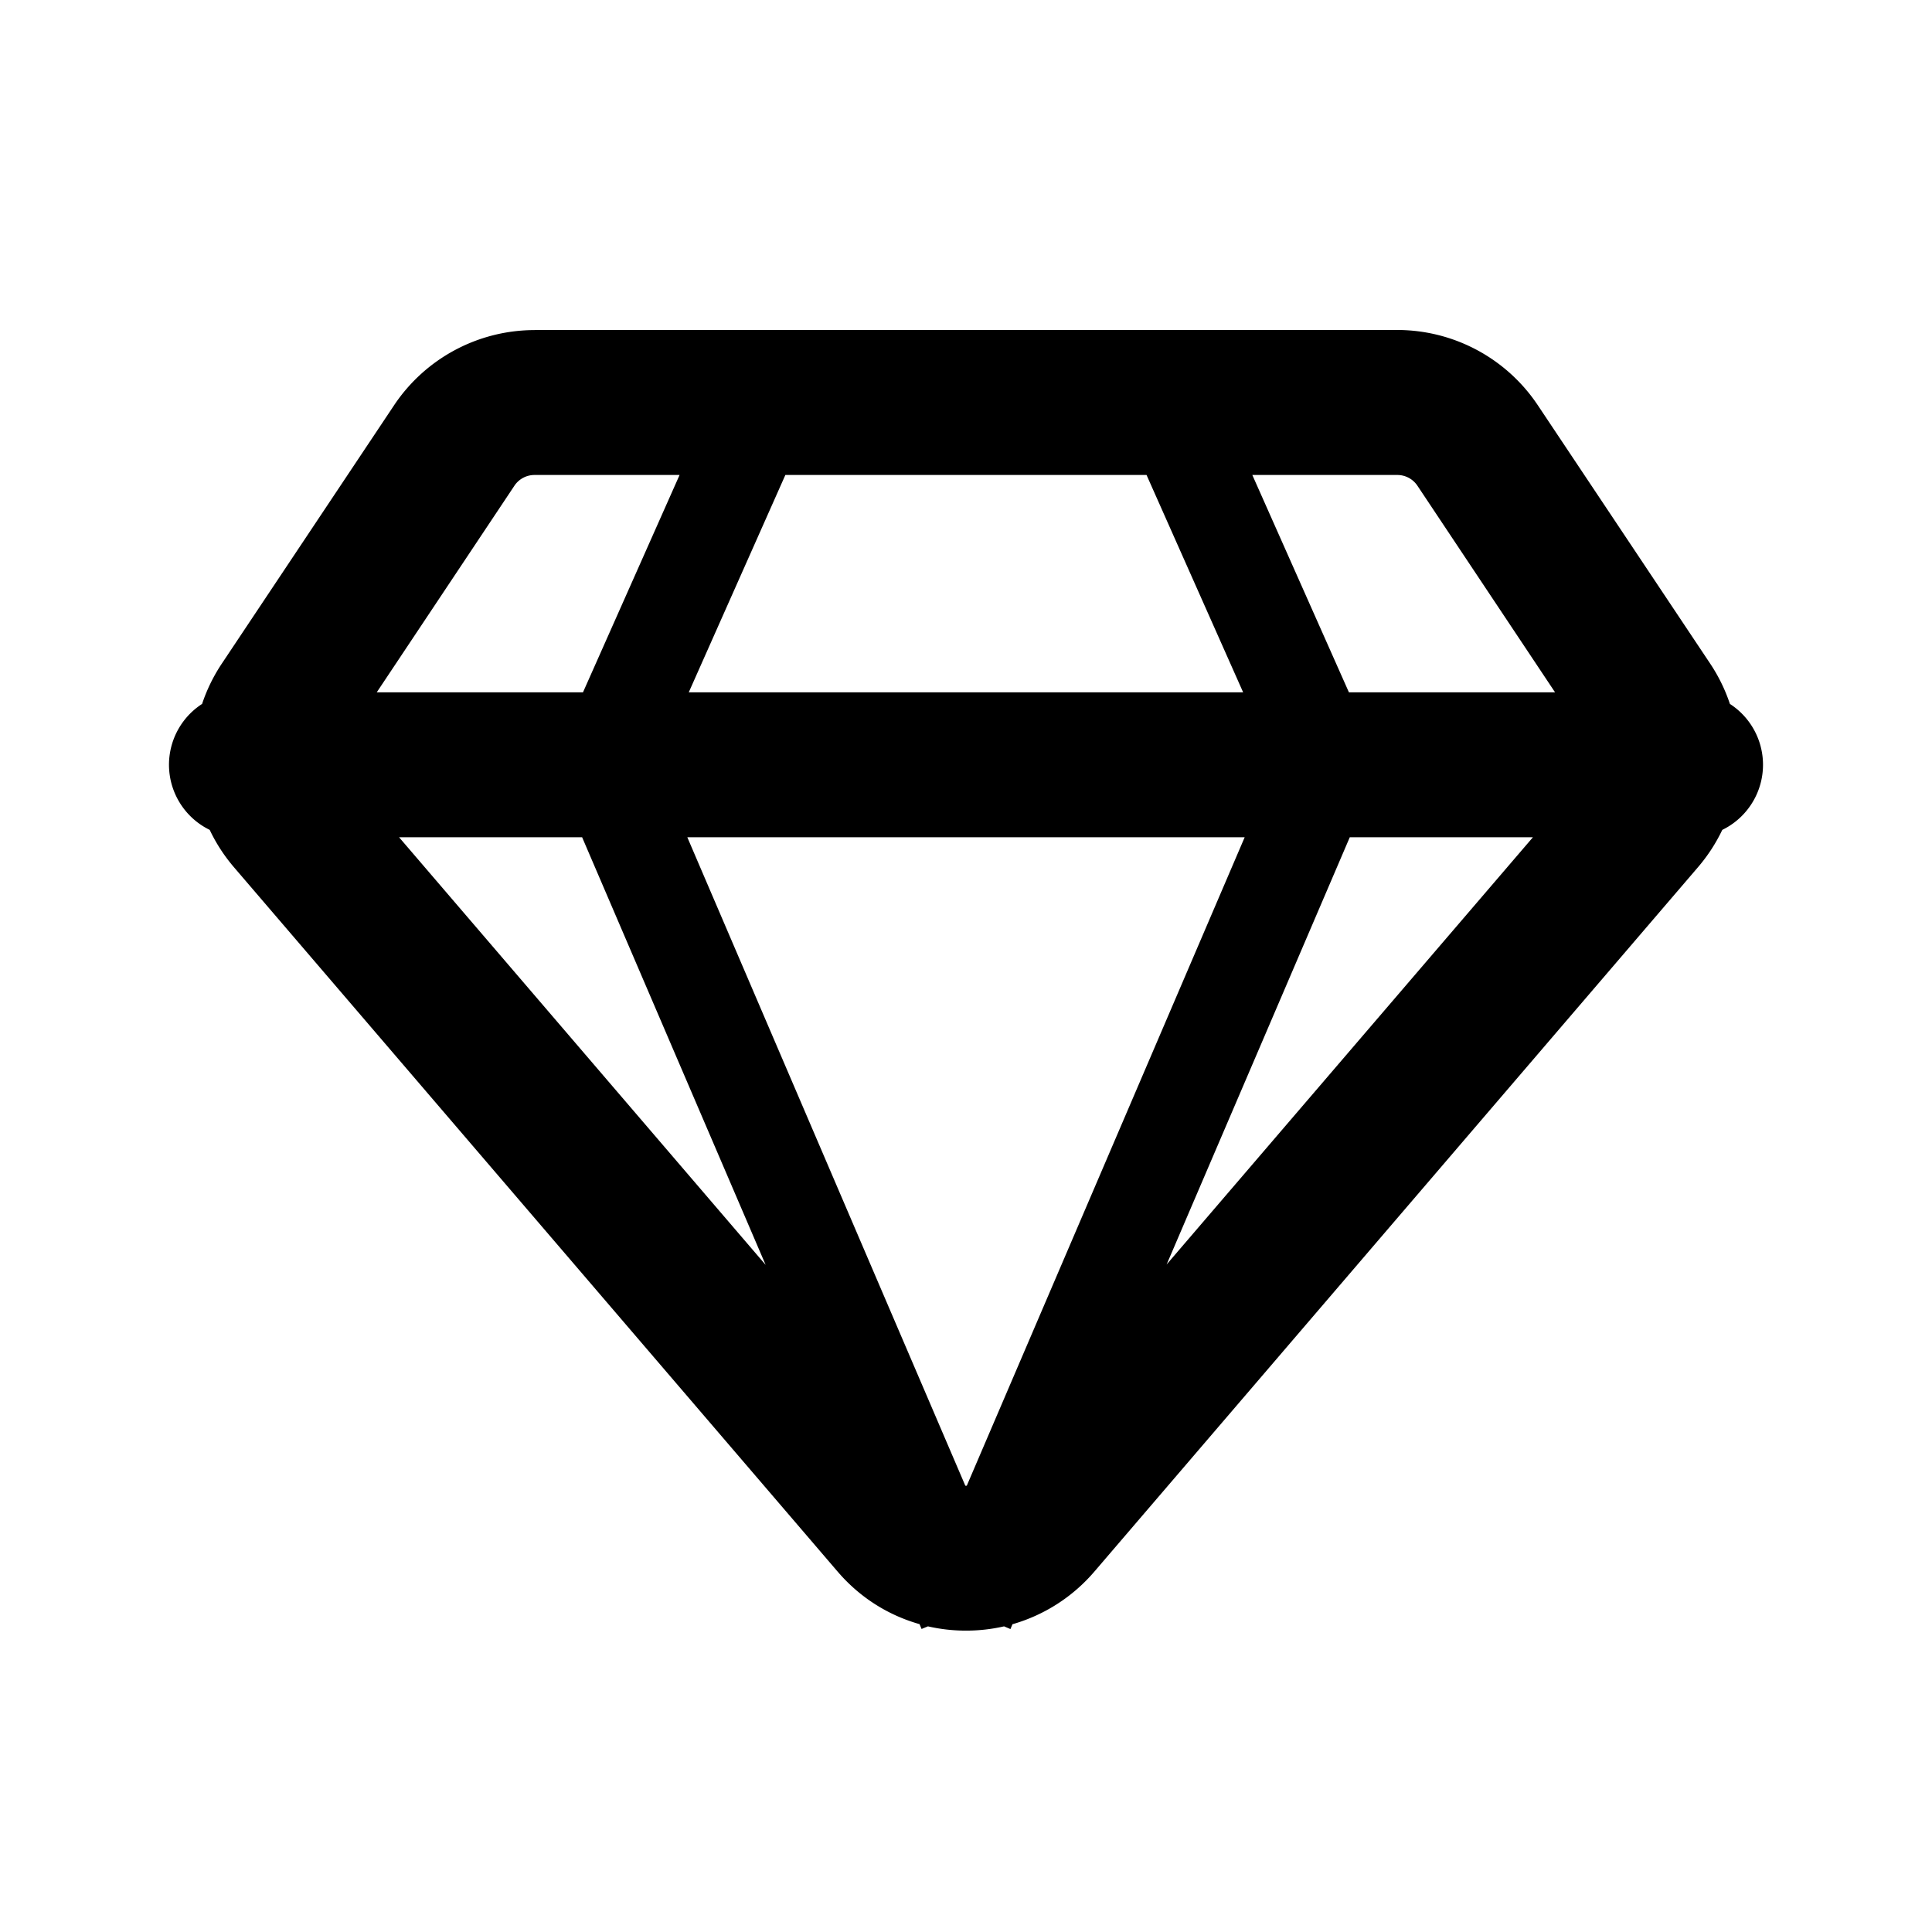 <svg xmlns="http://www.w3.org/2000/svg" viewBox="0 0 20 20">
  <path fill-rule="evenodd" d="M5.535 3.417a1.75 1.75 0 0 0-1.456.779L2.296 6.87a1.75 1.75 0 0 0-.204.417.75.75 0 0 0 .079 1.304c.065.138.15.269.253.389l6.247 7.289c.234.273.53.454.848.544l.021.05.066-.027c.259.059.529.059.788 0l.066.028.021-.05a1.75 1.75 0 0 0 .848-.545l6.247-7.29a1.75 1.75 0 0 0 .253-.388.75.75 0 0 0 .079-1.304 1.747 1.747 0 0 0-.204-.417L15.92 4.196a1.75 1.75 0 0 0-1.456-.78h-8.93Zm6.54 9.675 3.794-4.425h-1.896l-1.897 4.425Zm1.889-5.925h2.134l-1.425-2.139a.25.25 0 0 0-.208-.111h-1.501l1 2.25Zm-2.095-2.25 1 2.25H7.13l1-2.25h3.74Zm1.016 3.75-2.877 6.713h-.015L7.115 8.667h5.77Zm-4.96 4.425L6.026 8.667H4.131l3.793 4.425Zm-1.89-5.925 1-2.25h-1.5a.25.25 0 0 0-.209.11L3.9 7.167h2.135Z"/>
</svg>
